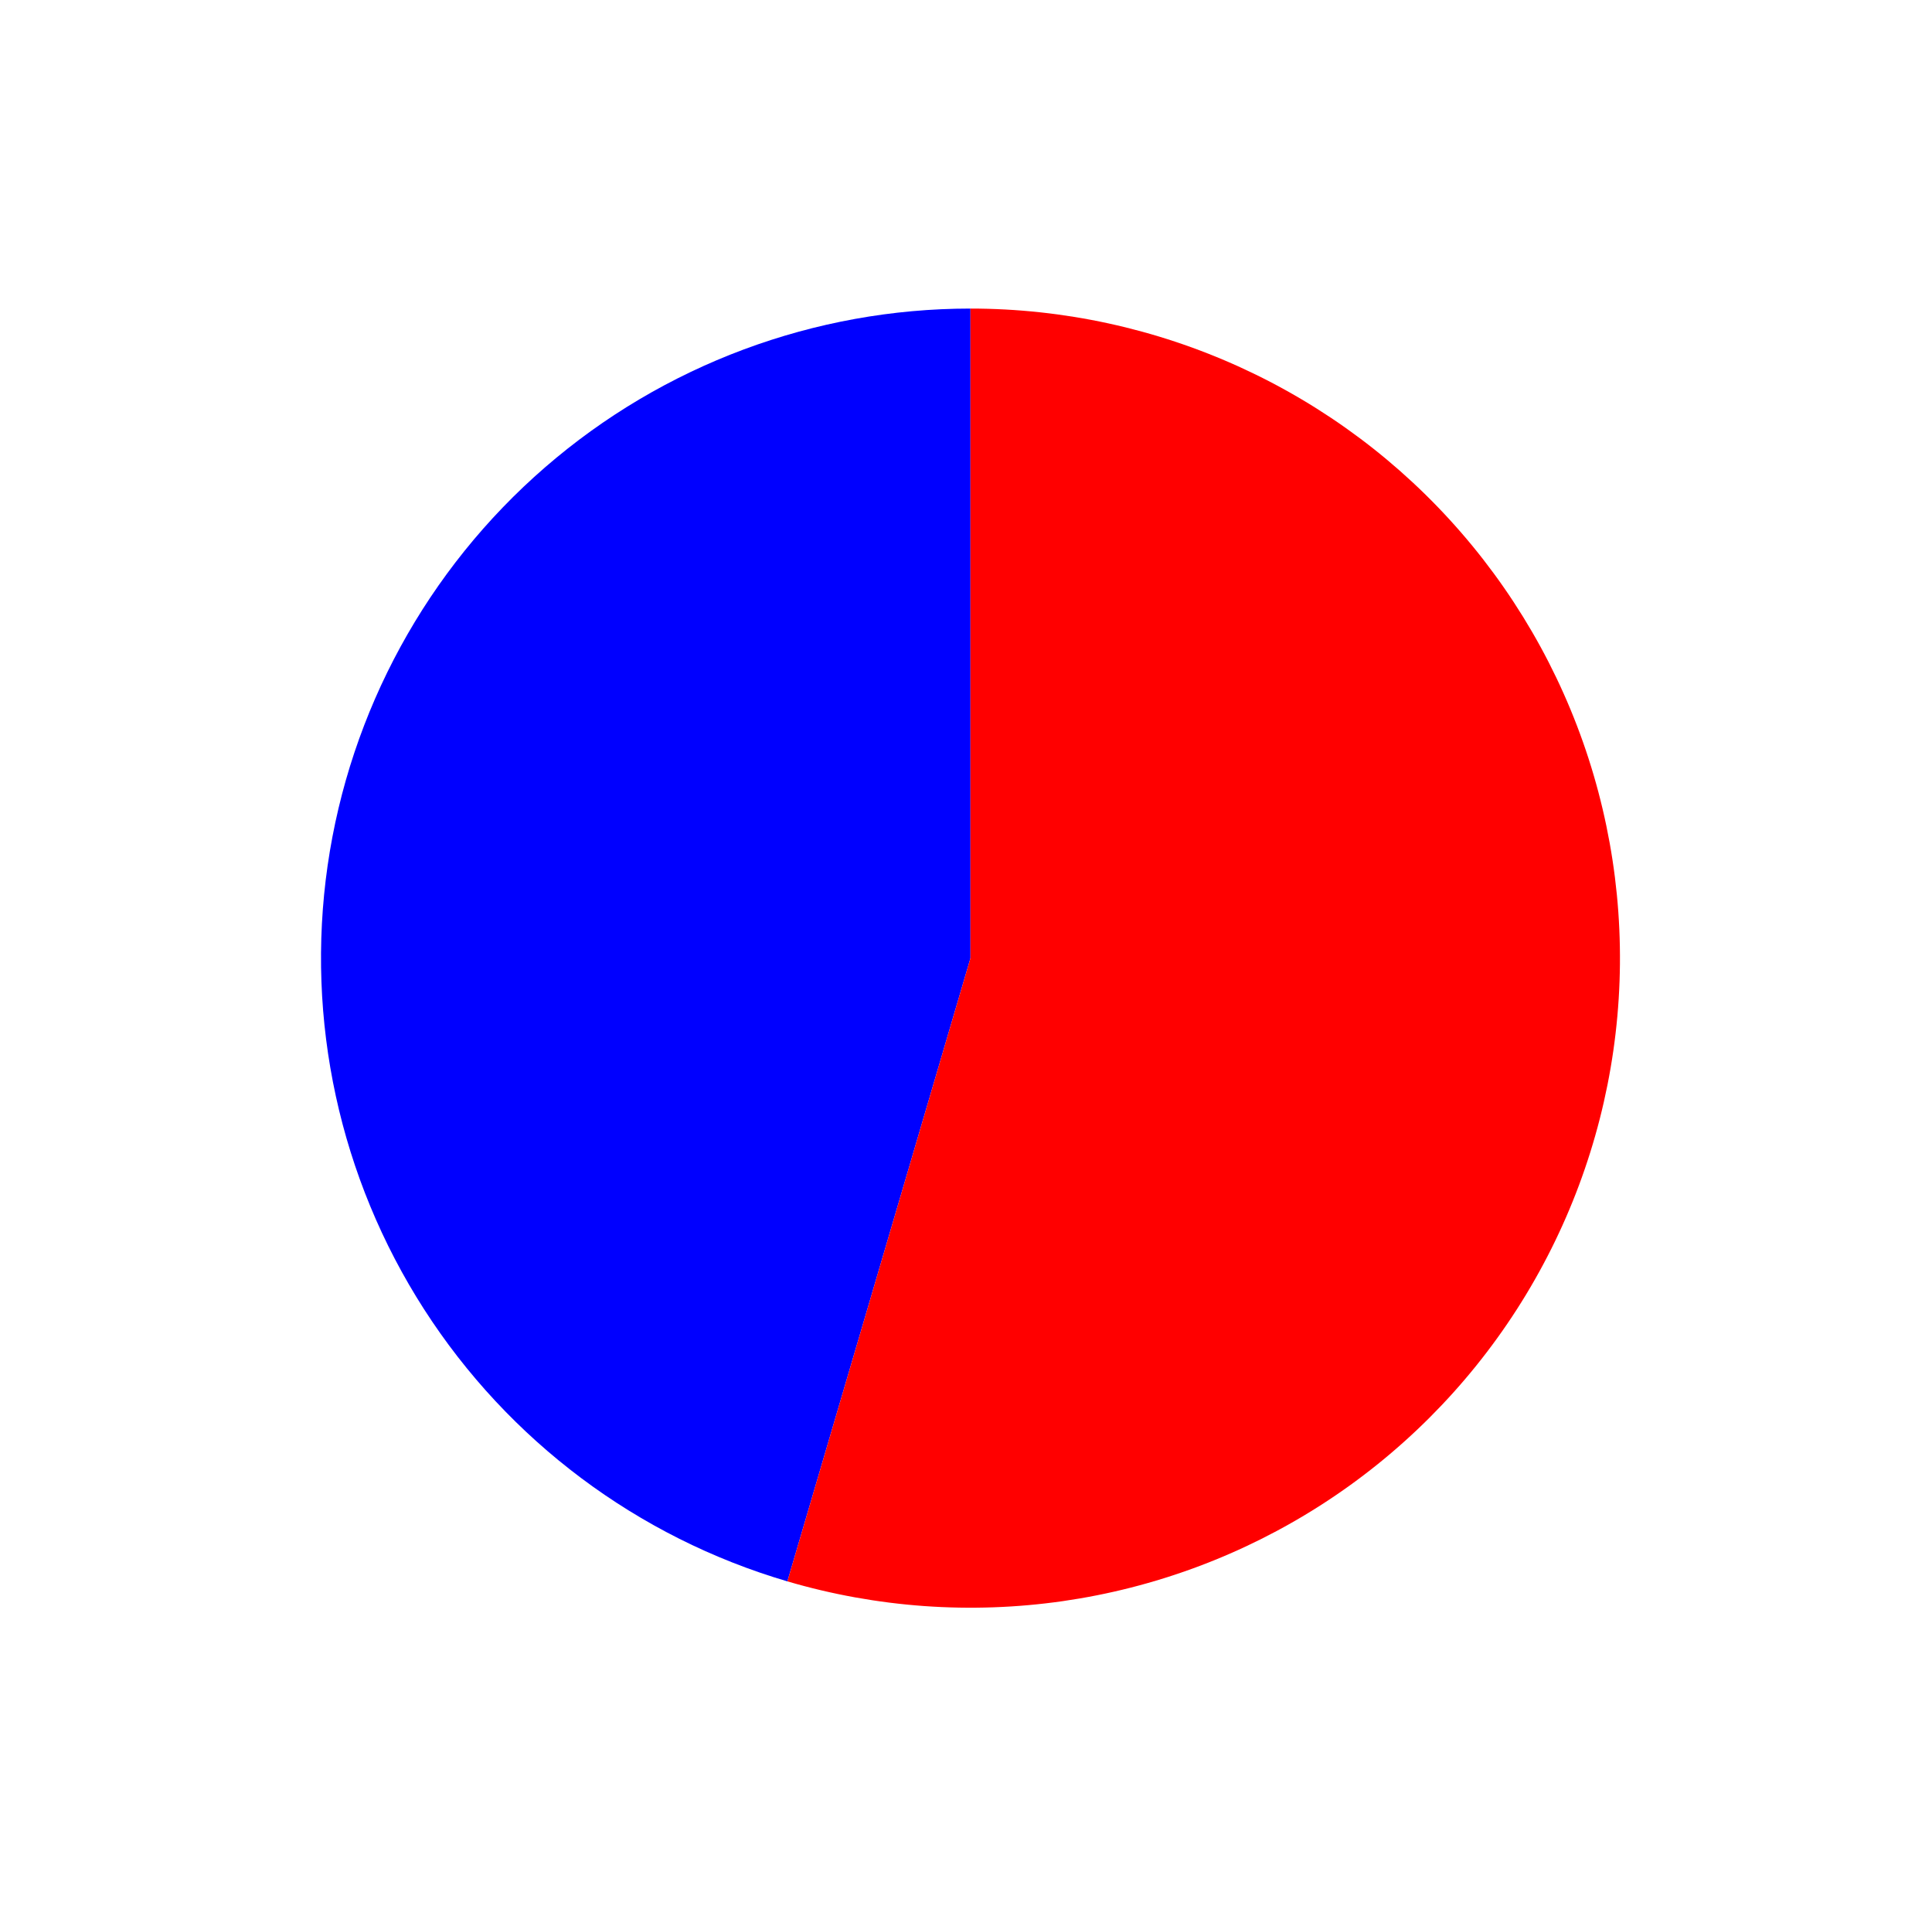 <?xml version="1.0" encoding="utf-8" standalone="no"?>
<!DOCTYPE svg PUBLIC "-//W3C//DTD SVG 1.1//EN"
  "http://www.w3.org/Graphics/SVG/1.1/DTD/svg11.dtd">
<svg xmlns:xlink="http://www.w3.org/1999/xlink" width="57.185pt" height="56.909pt" viewBox="0 0 57.185 56.909" xmlns="http://www.w3.org/2000/svg" version="1.1">
 <defs>
  <style type="text/css">*{stroke-linejoin: round; stroke-linecap: butt}</style>
 </defs>
 <g id="figure_1">
  <g id="patch_1">
   <path d="M 0 56.909 
L 57.185 56.909 
L 57.185 0 
L 0 0 
L 0 56.909 
z
" style="fill: none"/>
  </g>
  <g id="axes_1">
   <g id="patch_2">
    <path d="M 28.725 9.132 
C 24.102 9.132 19.631 10.8 16.137 13.827 
C 12.643 16.854 10.356 21.043 9.697 25.618 
C 9.039 30.194 10.053 34.858 12.552 38.747 
C 15.051 42.636 18.87 45.497 23.306 46.8 
L 28.725 28.356 
L 28.725 9.132 
z
" style="fill: #0000ff"/>
   </g>
   <g id="patch_3">
    <path d="M 23.306 46.8 
C 25.95 47.577 28.73 47.776 31.458 47.385 
C 34.186 46.993 36.798 46.019 39.116 44.53 
C 41.435 43.04 43.406 41.069 44.896 38.751 
C 46.386 36.433 47.361 33.821 47.753 31.094 
C 48.146 28.366 47.947 25.586 47.171 22.941 
C 46.395 20.297 45.059 17.851 43.254 15.768 
C 41.45 13.685 39.218 12.014 36.712 10.87 
C 34.205 9.725 31.481 9.132 28.725 9.132 
L 28.725 28.356 
L 23.306 46.8 
z
" style="fill: #ff0000"/>
   </g>
   <g id="matplotlib.axis_1"/>
   <g id="matplotlib.axis_2"/>
  </g>
 </g>
</svg>
